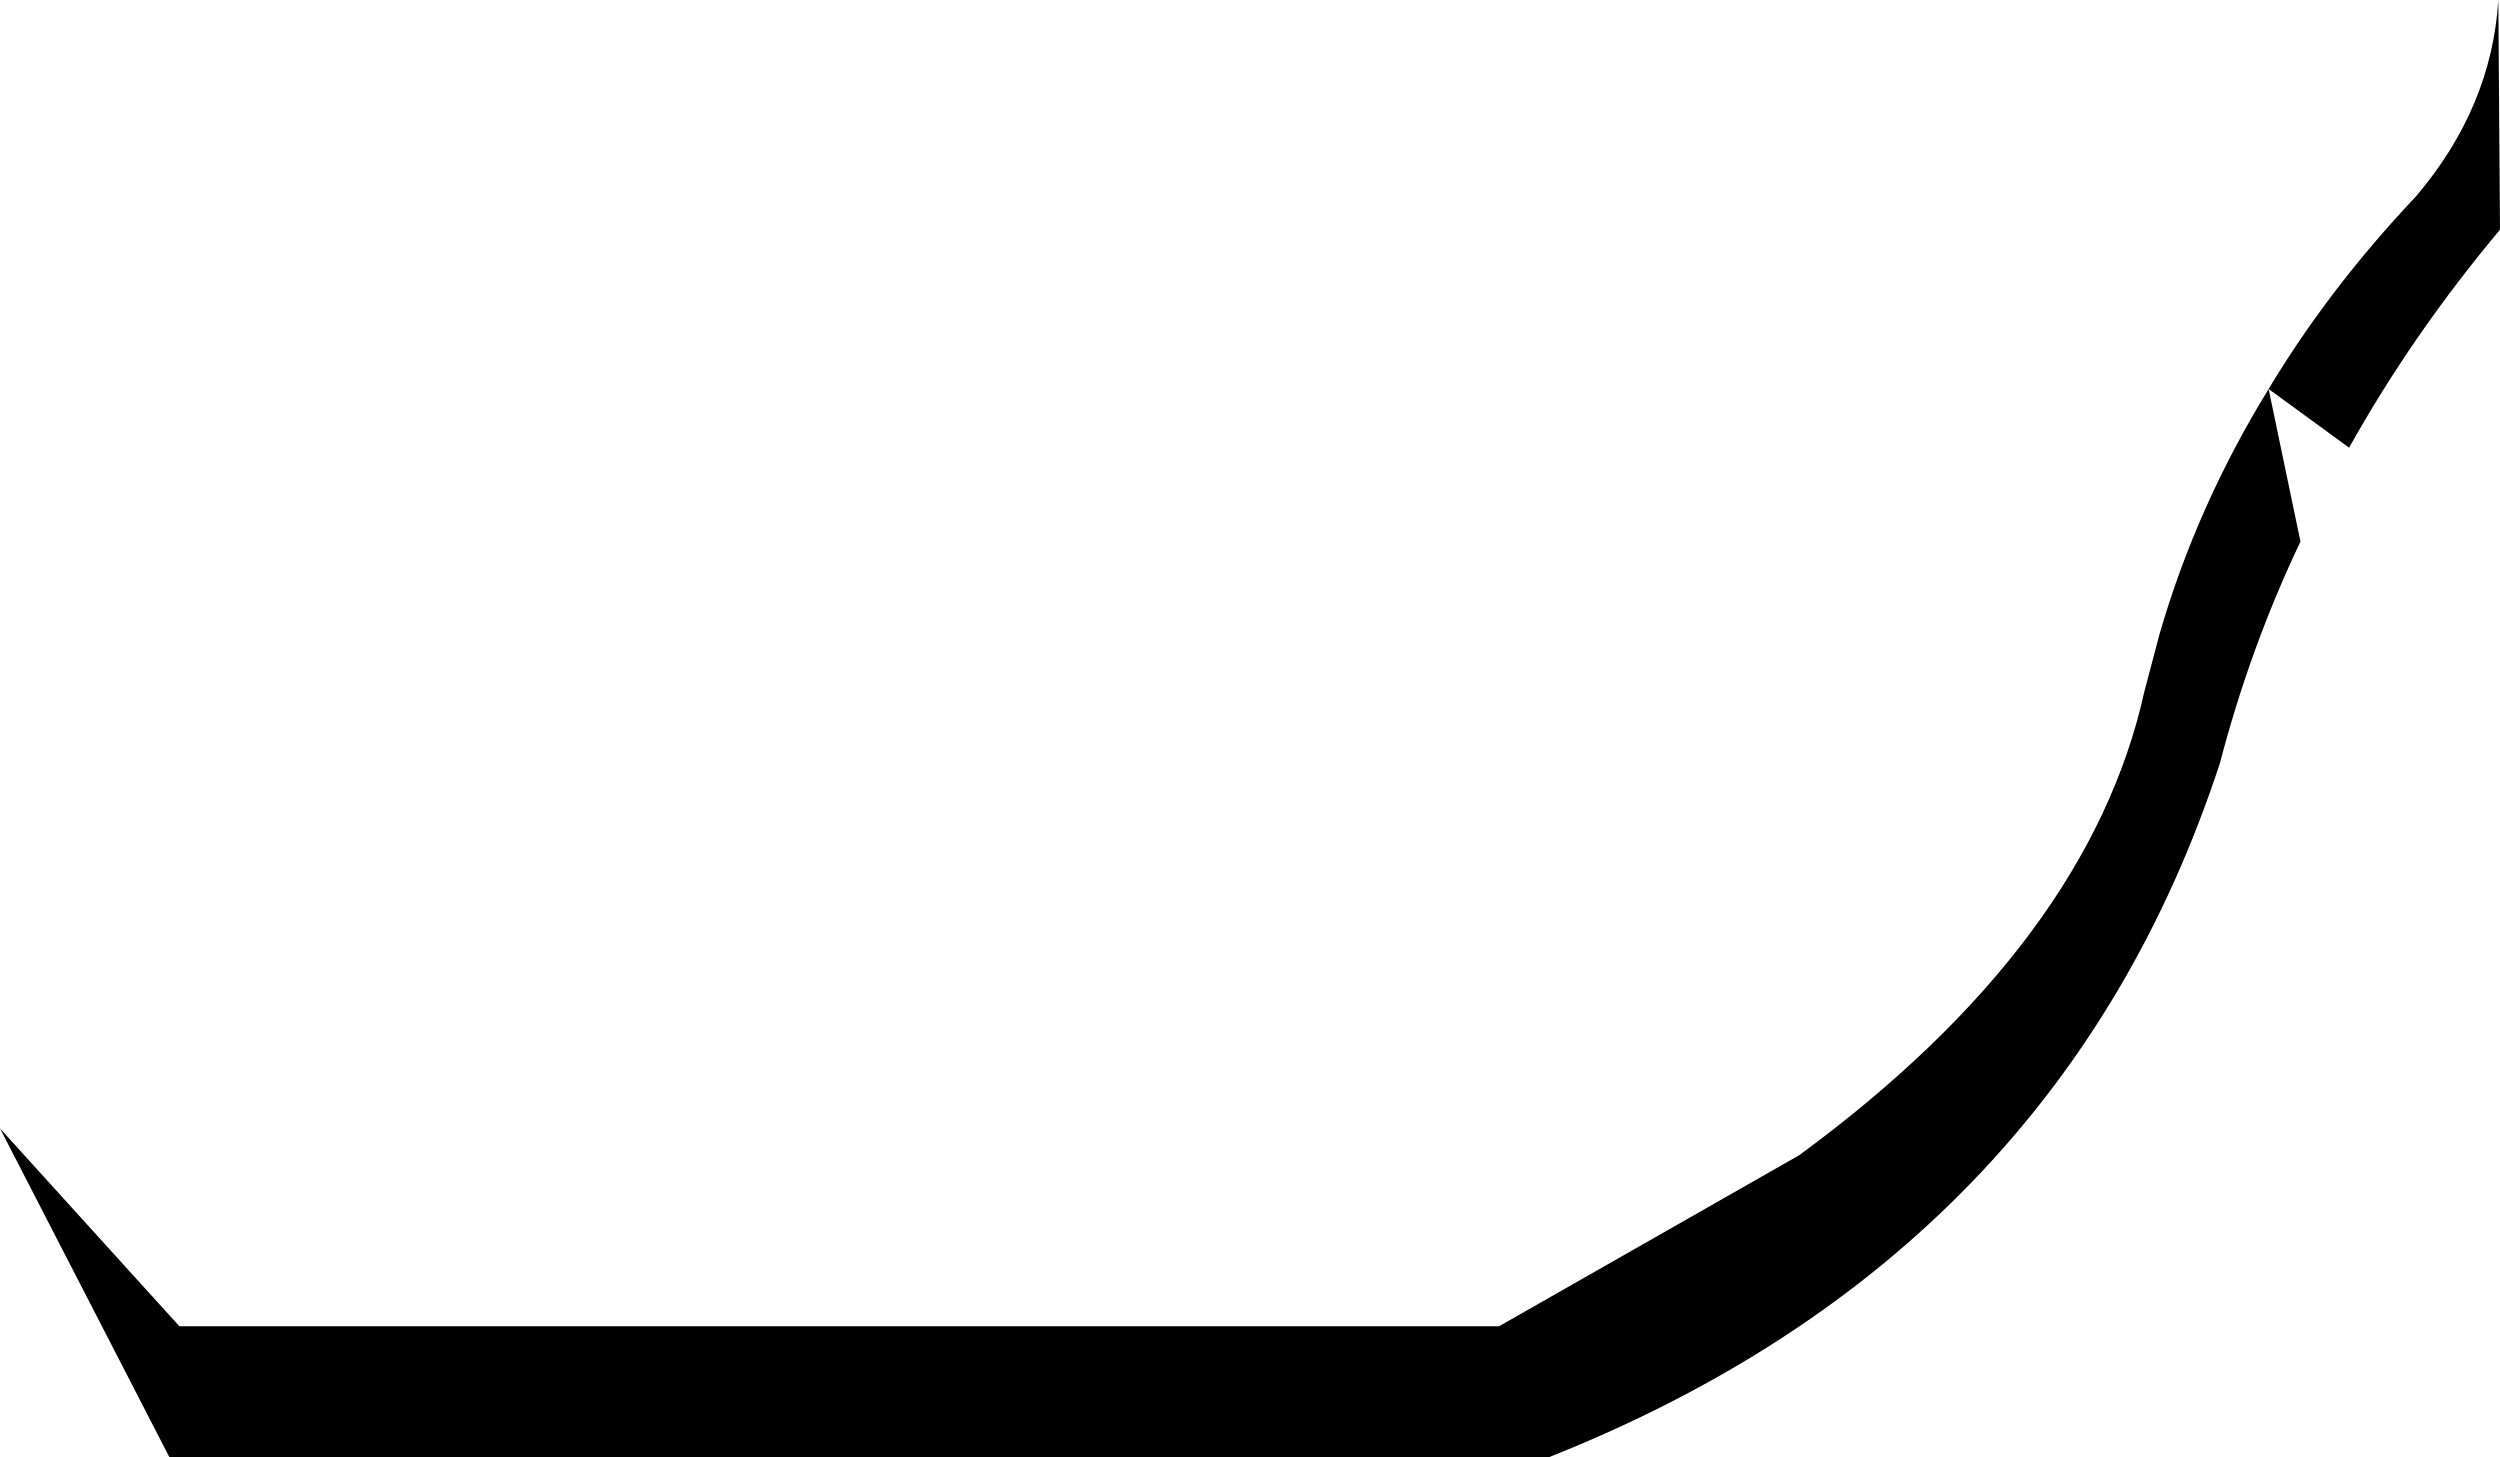 <?xml version="1.0" encoding="UTF-8" standalone="no"?>
<svg xmlns:xlink="http://www.w3.org/1999/xlink" height="43.45px" width="74.55px" xmlns="http://www.w3.org/2000/svg">
  <g transform="matrix(1.0, 0.0, 0.0, 1.0, -269.5, -525.1)">
    <path d="M274.85 564.65 L314.2 564.65 323.15 559.55 Q331.8 553.2 333.45 545.7 L333.9 544.0 Q335.0 540.2 337.15 536.7 L338.1 541.25 Q336.6 544.4 335.7 547.85 330.9 562.5 315.7 568.55 L274.55 568.55 269.5 558.75 274.85 564.65 M341.55 530.95 Q343.8 528.3 344.0 525.1 L344.05 531.95 Q341.45 535.05 339.55 538.45 L337.15 536.7 Q338.95 533.7 341.55 530.95" fill="#000000" fill-rule="evenodd" stroke="none"/>
  </g>
</svg>
